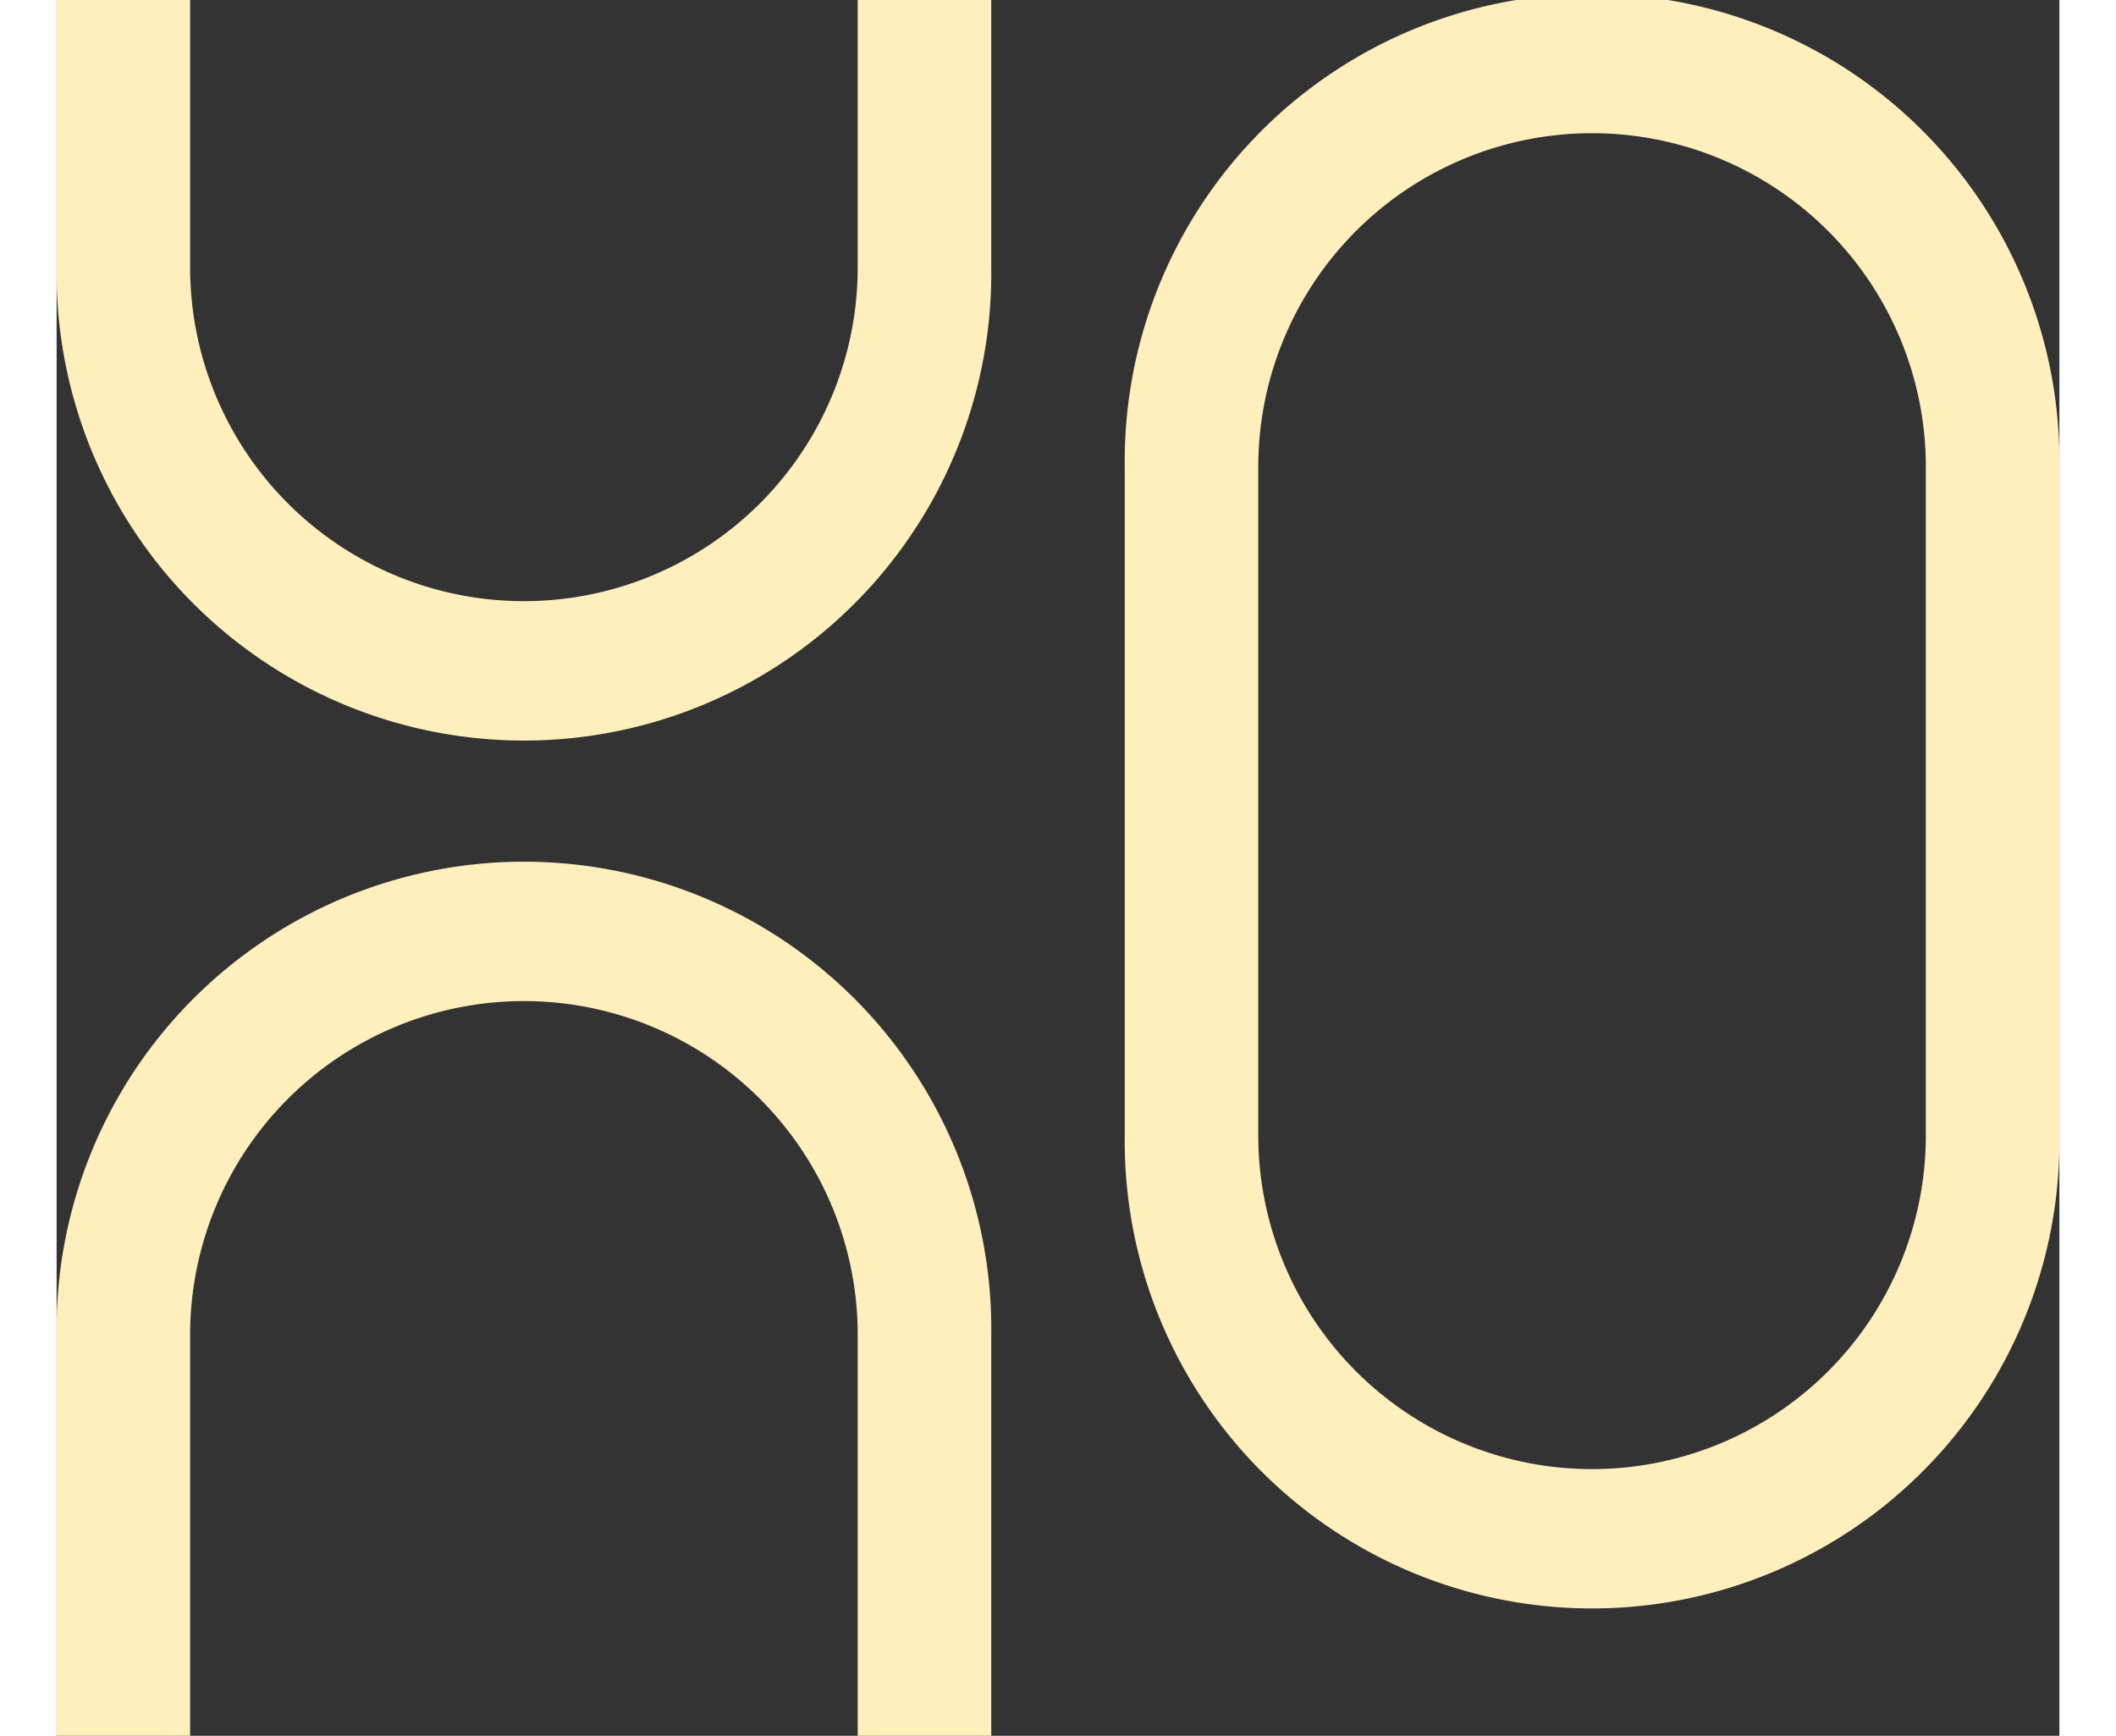 <svg id="cage" xmlns="http://www.w3.org/2000/svg" width="115" height="94.333" viewBox="0 0 108.846 94.333">
  <rect x="0" y="0" width="108.846" height="94.333" fill="#333333" stroke="none"/>
  <path id="Combined-Shape" d="M50.795,0V14.49A25.4,25.4,0,1,1,0,14.49V0H7.256V14.53a18.141,18.141,0,0,0,36.282,0V0Zm0,94.333V72.587A25.4,25.4,0,1,0,0,72.587V94.333H7.256V72.547a18.141,18.141,0,0,1,36.282,0V94.333ZM58.051,25.42a25.4,25.4,0,1,1,50.795,0V61.657a25.4,25.4,0,1,1-50.795,0Zm7.256-.04a18.141,18.141,0,0,1,36.282,0V61.7a18.141,18.141,0,0,1-36.282,0Z" fill="#ffefbd" fill-rule="evenodd"/>
</svg>
